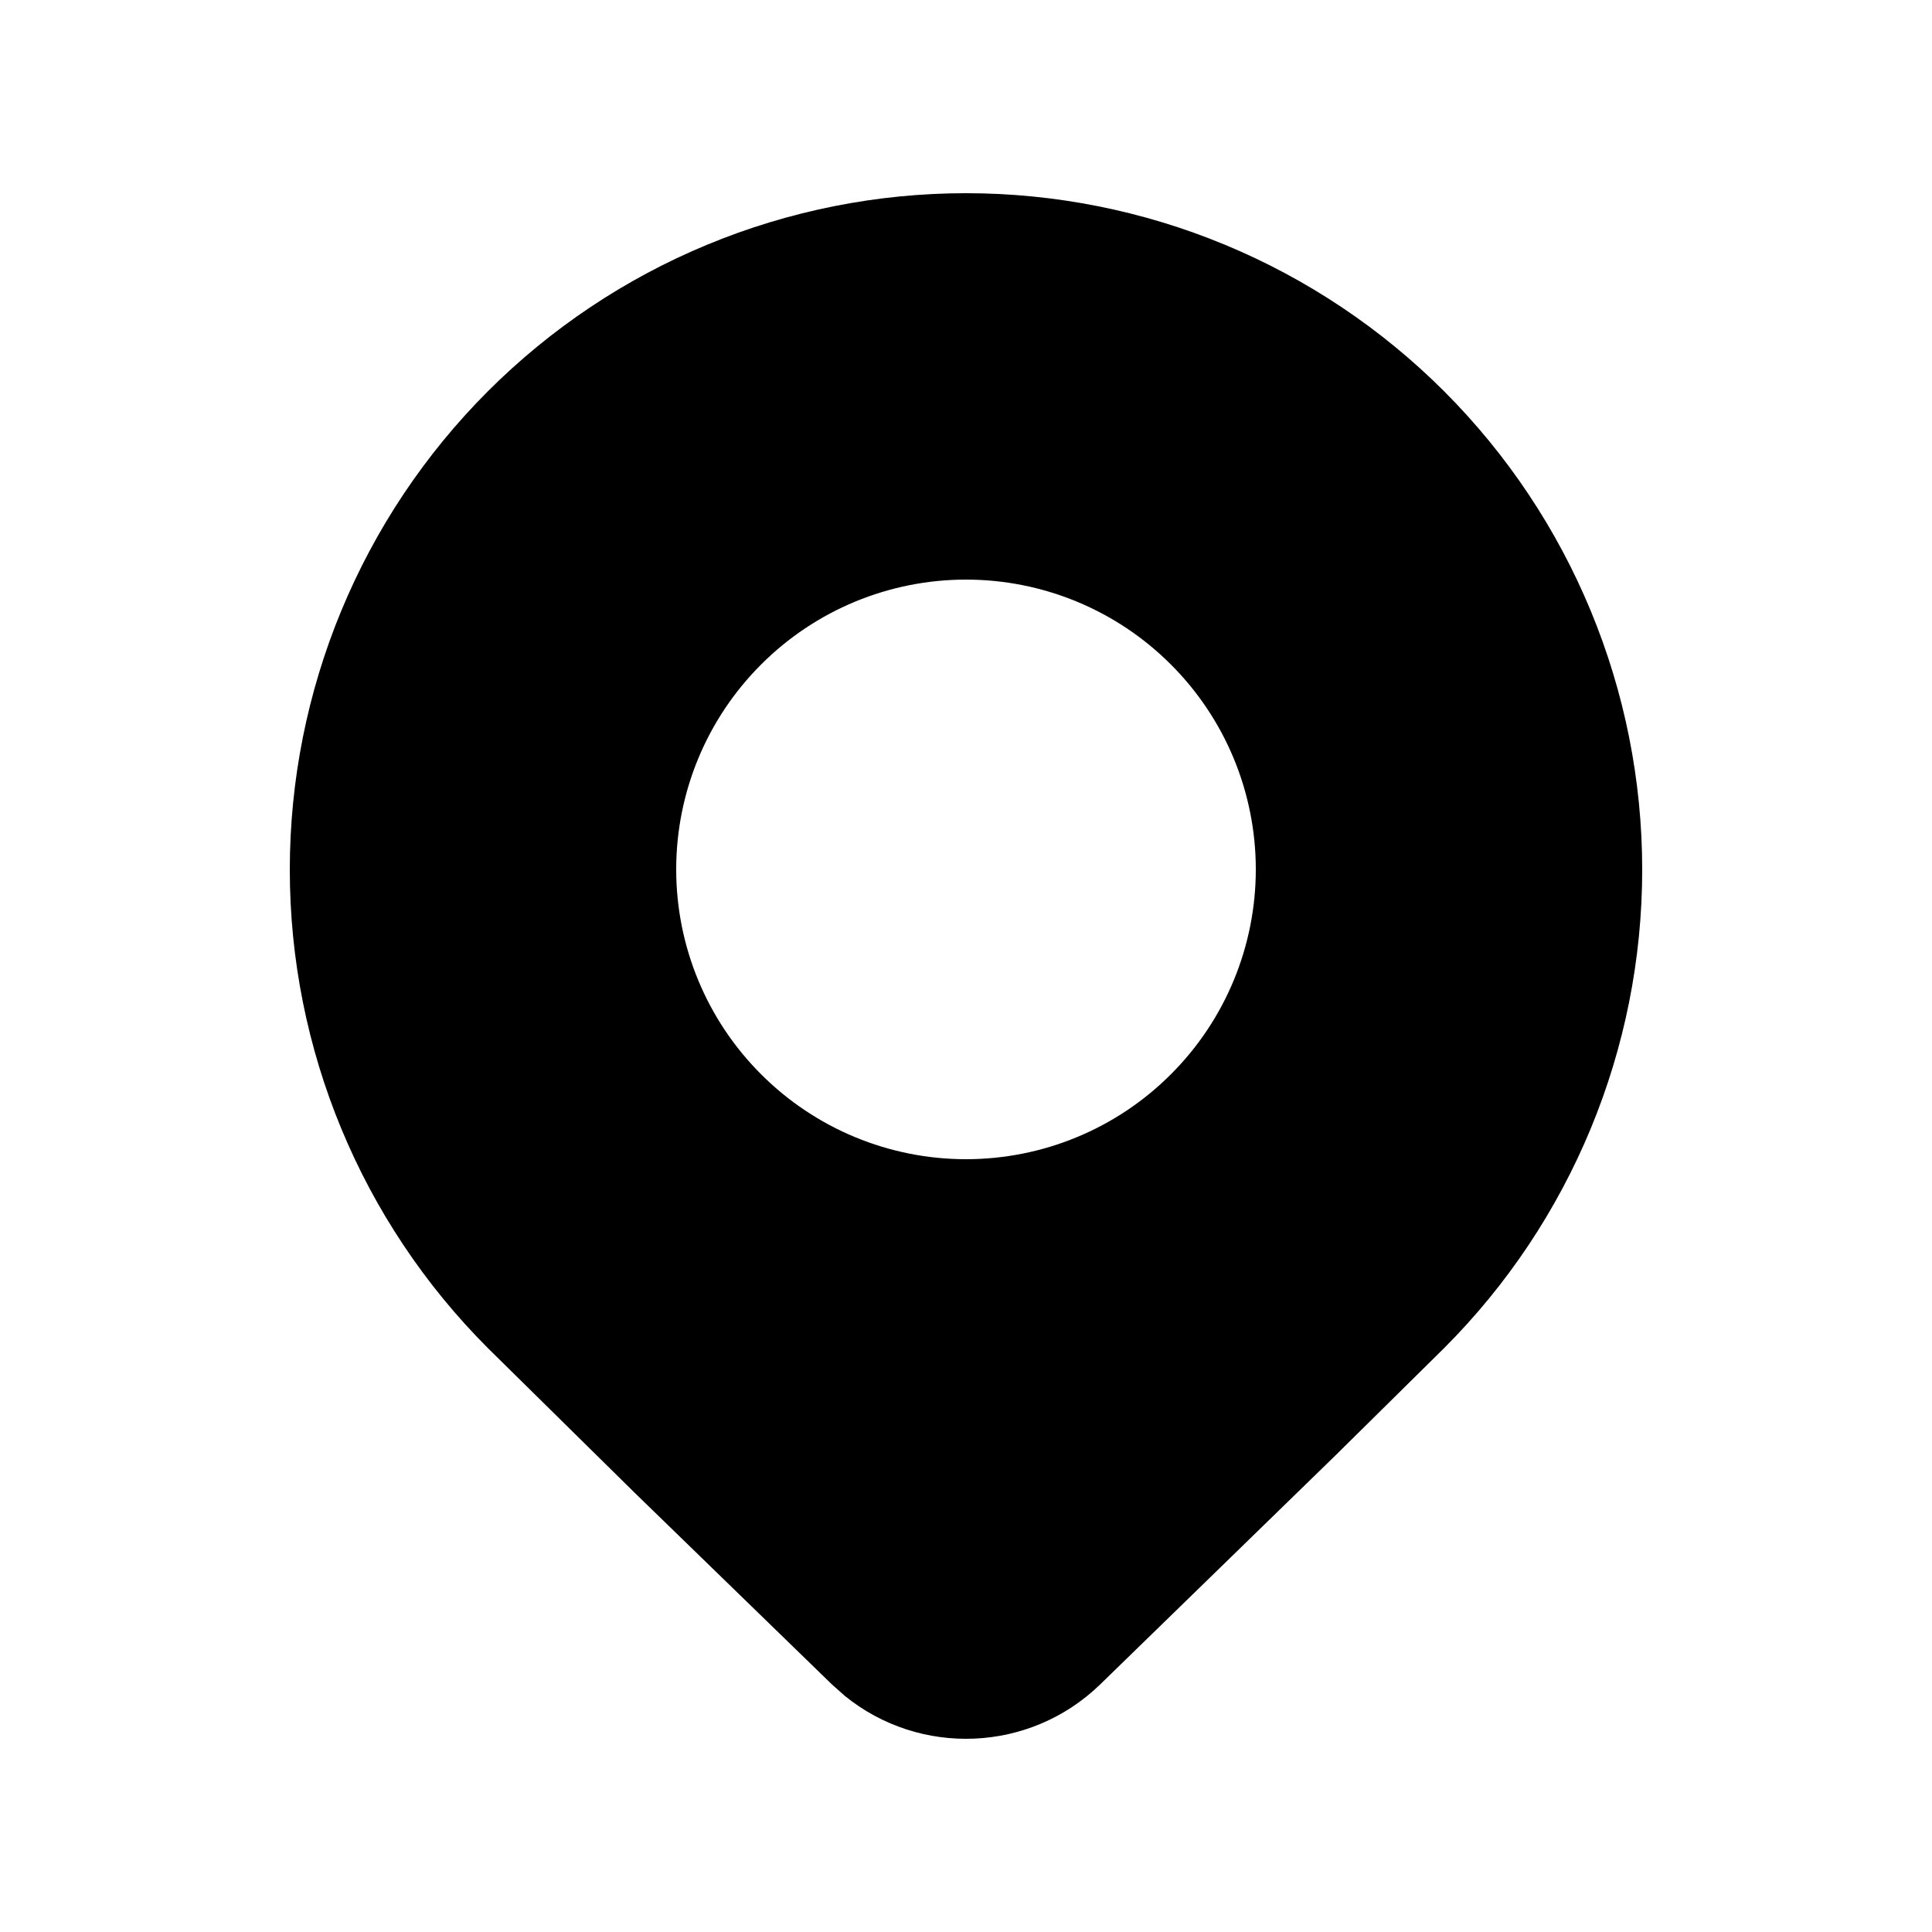 <svg width="20" height="20" viewBox="0 0 20 20" fill="none" xmlns="http://www.w3.org/2000/svg">
<path d="M14.95 13.955C16.263 12.641 17 10.86 17 9.003C17 7.146 16.263 5.365 14.95 4.051C14.3 3.401 13.528 2.885 12.679 2.533C11.83 2.181 10.919 2 10 2C9.081 2 8.17 2.181 7.321 2.533C6.471 2.885 5.7 3.401 5.05 4.051C3.737 5.365 3 7.146 3 9.003C3 10.86 3.737 12.641 5.05 13.955L6.571 15.454L8.614 17.439L8.747 17.557C9.522 18.185 10.657 18.145 11.387 17.439L13.822 15.069L14.95 13.955V13.955ZM10 12C9.204 12 8.441 11.684 7.879 11.121C7.316 10.559 7 9.796 7 9C7 8.204 7.316 7.441 7.879 6.879C8.441 6.316 9.204 6 10 6C10.796 6 11.559 6.316 12.121 6.879C12.684 7.441 13 8.204 13 9C13 9.796 12.684 10.559 12.121 11.121C11.559 11.684 10.796 12 10 12Z" fill="black"/>
</svg>
